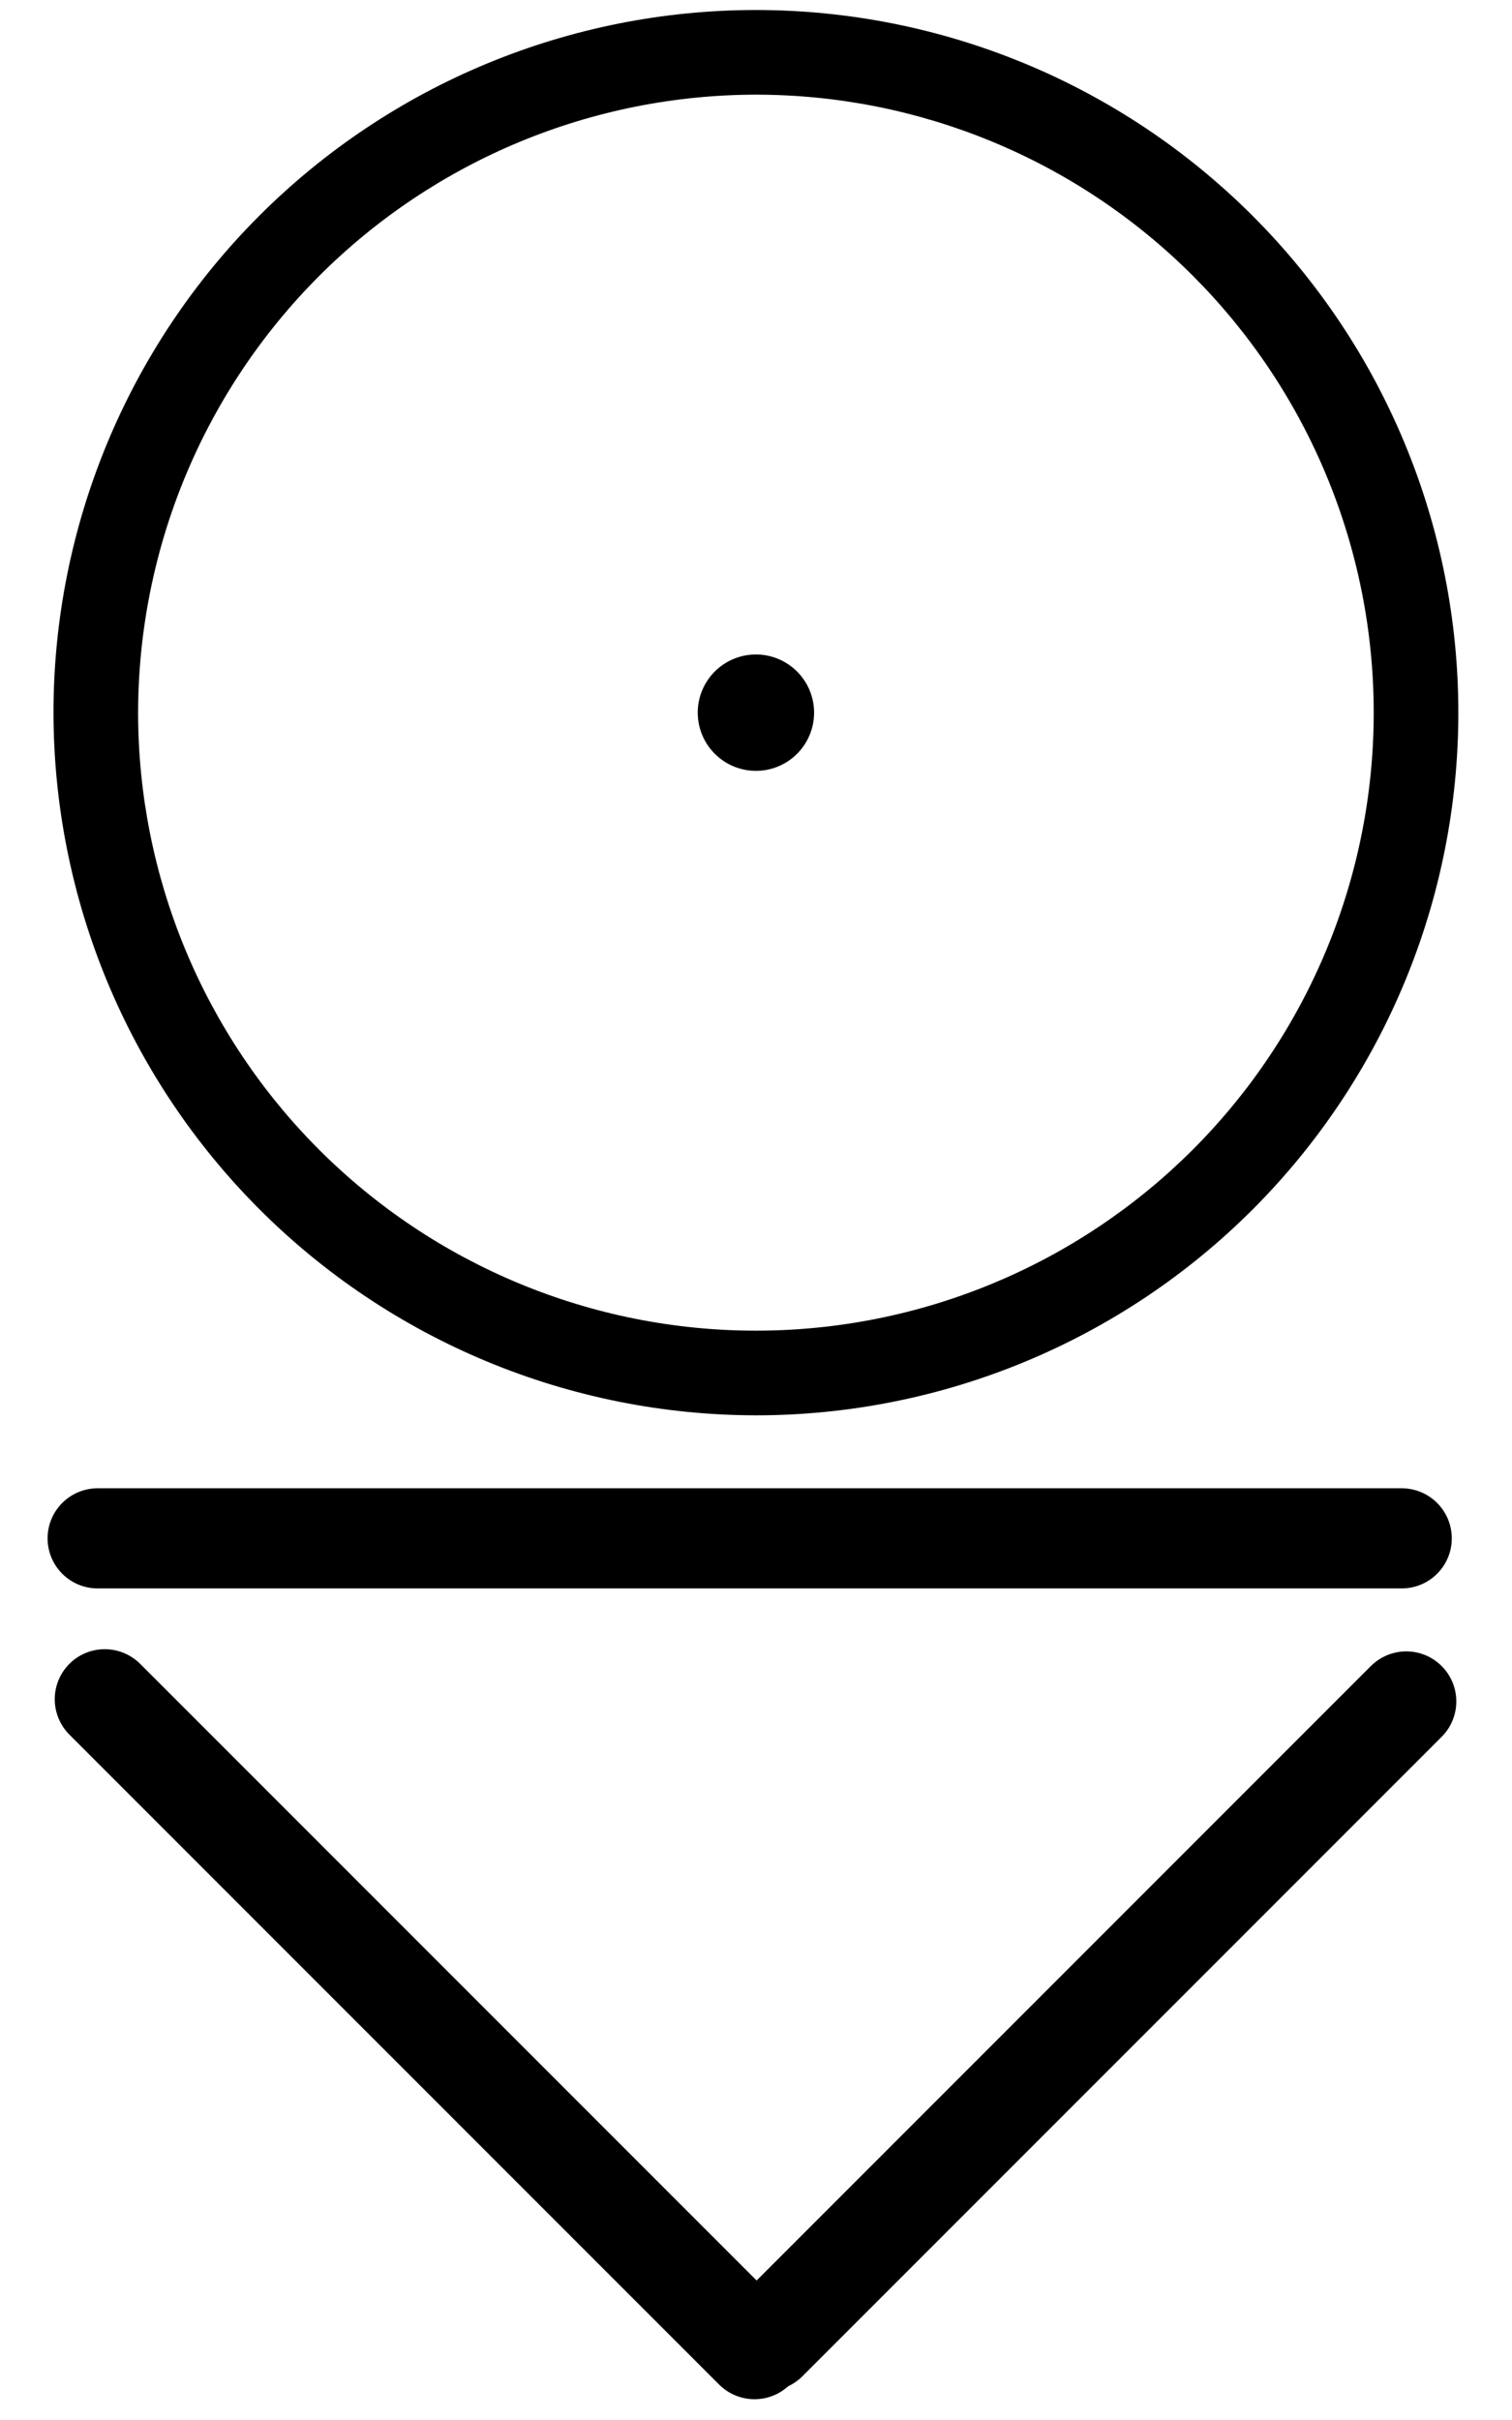 <svg xmlns="http://www.w3.org/2000/svg" xmlns:xlink="http://www.w3.org/1999/xlink" width="1000" zoomAndPan="magnify" viewBox="0 0 750 1200" height="1600" preserveAspectRatio="xMidYMid meet" version="1.0"><defs><clipPath id="0970150175"><path d="M 26.531 4.961 L 723.383 4.961 L 723.383 701.816 L 26.531 701.816 Z M 26.531 4.961 " clip-rule="nonzero"/></clipPath></defs><g clip-path="url(#0970150175)"><path fill="#000000" d="M 374.957 701.816 C 380.66 701.816 386.355 701.676 392.051 701.395 C 397.746 701.117 403.434 700.695 409.109 700.137 C 414.781 699.578 420.441 698.879 426.082 698.043 C 431.723 697.207 437.34 696.234 442.93 695.121 C 448.523 694.008 454.086 692.758 459.617 691.375 C 465.148 689.988 470.641 688.469 476.098 686.812 C 481.555 685.156 486.969 683.367 492.336 681.449 C 497.707 679.527 503.023 677.477 508.293 675.293 C 513.562 673.109 518.773 670.801 523.926 668.363 C 529.082 665.926 534.176 663.359 539.203 660.672 C 544.23 657.984 549.191 655.176 554.082 652.242 C 558.973 649.312 563.789 646.262 568.531 643.094 C 573.273 639.926 577.934 636.645 582.512 633.246 C 587.094 629.852 591.586 626.344 595.996 622.727 C 600.402 619.109 604.719 615.387 608.945 611.555 C 613.168 607.727 617.297 603.797 621.332 599.762 C 625.363 595.73 629.293 591.602 633.121 587.379 C 636.953 583.152 640.676 578.836 644.293 574.43 C 647.91 570.02 651.418 565.527 654.816 560.945 C 658.211 556.367 661.492 551.707 664.66 546.965 C 667.828 542.223 670.879 537.406 673.812 532.516 C 676.742 527.625 679.551 522.664 682.242 517.637 C 684.93 512.605 687.492 507.516 689.93 502.359 C 692.367 497.207 694.676 491.992 696.859 486.727 C 699.043 481.457 701.094 476.141 703.016 470.77 C 704.938 465.402 706.723 459.988 708.379 454.531 C 710.035 449.074 711.555 443.582 712.941 438.051 C 714.324 432.52 715.574 426.957 716.688 421.363 C 717.801 415.77 718.773 410.152 719.609 404.512 C 720.449 398.871 721.145 393.215 721.703 387.539 C 722.262 381.867 722.684 376.18 722.961 370.484 C 723.242 364.789 723.383 359.09 723.383 353.391 C 723.383 347.688 723.242 341.988 722.961 336.293 C 722.684 330.598 722.262 324.91 721.703 319.238 C 721.145 313.562 720.449 307.906 719.609 302.266 C 718.773 296.625 717.801 291.008 716.688 285.414 C 715.574 279.82 714.324 274.258 712.941 268.727 C 711.555 263.195 710.035 257.703 708.379 252.246 C 706.723 246.789 704.938 241.375 703.016 236.008 C 701.094 230.637 699.043 225.32 696.859 220.051 C 694.676 214.785 692.367 209.57 689.93 204.418 C 687.492 199.262 684.93 194.172 682.242 189.141 C 679.551 184.113 676.742 179.152 673.812 174.262 C 670.879 169.371 667.828 164.555 664.66 159.812 C 661.492 155.074 658.211 150.41 654.816 145.832 C 651.418 141.25 647.91 136.758 644.293 132.348 C 640.676 127.941 636.953 123.625 633.121 119.398 C 629.293 115.176 625.363 111.047 621.332 107.016 C 617.297 102.98 613.168 99.051 608.945 95.223 C 604.719 91.395 600.402 87.668 595.996 84.051 C 591.586 80.434 587.094 76.926 582.512 73.531 C 577.934 70.133 573.273 66.852 568.531 63.684 C 563.789 60.516 558.973 57.465 554.082 54.535 C 549.191 51.602 544.23 48.793 539.203 46.105 C 534.176 43.418 529.082 40.852 523.926 38.414 C 518.773 35.977 513.562 33.668 508.293 31.484 C 503.023 29.305 497.707 27.25 492.336 25.332 C 486.969 23.41 481.555 21.621 476.098 19.965 C 470.641 18.309 465.148 16.789 459.617 15.406 C 454.086 14.02 448.523 12.77 442.93 11.656 C 437.336 10.547 431.723 9.57 426.082 8.734 C 420.441 7.898 414.781 7.199 409.109 6.641 C 403.434 6.082 397.746 5.66 392.051 5.383 C 386.355 5.102 380.66 4.961 374.957 4.961 C 369.254 4.961 363.555 5.102 357.859 5.383 C 352.164 5.66 346.48 6.082 340.805 6.641 C 335.129 7.199 329.473 7.898 323.832 8.734 C 318.191 9.57 312.574 10.547 306.98 11.656 C 301.391 12.77 295.828 14.02 290.297 15.406 C 284.766 16.789 279.27 18.309 273.812 19.965 C 268.355 21.621 262.945 23.41 257.574 25.332 C 252.207 27.25 246.887 29.305 241.617 31.484 C 236.352 33.668 231.141 35.977 225.984 38.414 C 220.828 40.852 215.738 43.418 210.711 46.105 C 205.68 48.793 200.719 51.602 195.828 54.535 C 190.938 57.465 186.121 60.516 181.379 63.684 C 176.641 66.852 171.98 70.133 167.398 73.531 C 162.82 76.926 158.324 80.434 153.918 84.051 C 149.508 87.668 145.191 91.395 140.969 95.223 C 136.742 99.051 132.613 102.98 128.582 107.016 C 124.551 111.047 120.617 115.176 116.789 119.398 C 112.961 123.625 109.238 127.941 105.617 132.348 C 102 136.758 98.496 141.25 95.098 145.832 C 91.699 150.41 88.418 155.074 85.25 159.812 C 82.082 164.555 79.031 169.371 76.102 174.262 C 73.168 179.152 70.359 184.113 67.672 189.141 C 64.984 194.172 62.422 199.262 59.984 204.418 C 57.543 209.57 55.234 214.785 53.051 220.051 C 50.871 225.32 48.82 230.641 46.898 236.008 C 44.977 241.375 43.188 246.789 41.531 252.246 C 39.879 257.703 38.355 263.195 36.973 268.727 C 35.586 274.258 34.336 279.82 33.227 285.414 C 32.113 291.008 31.137 296.625 30.301 302.266 C 29.465 307.906 28.766 313.562 28.207 319.238 C 27.648 324.91 27.23 330.598 26.949 336.293 C 26.668 341.988 26.531 347.688 26.531 353.391 C 26.535 359.09 26.684 364.785 26.969 370.48 C 27.254 376.172 27.68 381.855 28.242 387.527 C 28.809 393.199 29.512 398.855 30.352 404.492 C 31.195 410.133 32.172 415.746 33.289 421.336 C 34.406 426.926 35.66 432.484 37.051 438.012 C 38.441 443.543 39.965 449.035 41.621 454.488 C 43.281 459.941 45.07 465.352 46.996 470.719 C 48.918 476.082 50.973 481.398 53.16 486.664 C 55.344 491.93 57.656 497.137 60.094 502.289 C 62.535 507.441 65.098 512.531 67.789 517.559 C 70.477 522.582 73.289 527.539 76.223 532.43 C 79.152 537.316 82.203 542.133 85.371 546.871 C 88.539 551.609 91.824 556.266 95.219 560.844 C 98.617 565.422 102.125 569.914 105.742 574.32 C 109.359 578.727 113.082 583.043 116.91 587.266 C 120.738 591.488 124.668 595.617 128.699 599.648 C 132.73 603.68 136.855 607.609 141.078 611.438 C 145.305 615.266 149.617 618.988 154.023 622.605 C 158.43 626.223 162.922 629.727 167.5 633.125 C 172.078 636.523 176.734 639.805 181.477 642.973 C 186.215 646.141 191.027 649.191 195.914 652.125 C 200.805 655.055 205.762 657.867 210.789 660.555 C 215.812 663.246 220.902 665.809 226.055 668.25 C 231.207 670.691 236.414 673 241.68 675.188 C 246.945 677.371 252.262 679.426 257.629 681.348 C 262.992 683.273 268.402 685.062 273.859 686.723 C 279.312 688.383 284.801 689.906 290.332 691.293 C 295.859 692.684 301.418 693.938 307.008 695.055 C 312.598 696.172 318.215 697.152 323.852 697.992 C 329.488 698.832 335.145 699.535 340.816 700.102 C 346.488 700.664 352.172 701.09 357.867 701.375 C 363.559 701.664 369.254 701.809 374.957 701.816 Z M 374.957 46.941 C 379.973 46.941 384.984 47.066 389.992 47.312 C 395 47.559 400 47.926 404.992 48.418 C 409.984 48.91 414.961 49.523 419.922 50.258 C 424.883 50.996 429.82 51.852 434.742 52.832 C 439.66 53.809 444.551 54.906 449.418 56.125 C 454.281 57.344 459.113 58.684 463.914 60.137 C 468.711 61.594 473.473 63.168 478.195 64.855 C 482.918 66.547 487.594 68.352 492.227 70.27 C 496.863 72.188 501.445 74.219 505.98 76.363 C 510.512 78.508 514.992 80.762 519.414 83.125 C 523.836 85.492 528.199 87.961 532.5 90.539 C 536.805 93.117 541.039 95.801 545.207 98.586 C 549.379 101.375 553.477 104.262 557.508 107.25 C 561.535 110.234 565.488 113.32 569.363 116.504 C 573.242 119.684 577.035 122.957 580.754 126.328 C 584.469 129.695 588.102 133.152 591.648 136.699 C 595.191 140.246 598.648 143.875 602.02 147.594 C 605.387 151.309 608.66 155.105 611.844 158.98 C 615.023 162.859 618.109 166.812 621.098 170.84 C 624.082 174.867 626.973 178.965 629.758 183.137 C 632.543 187.305 635.227 191.543 637.805 195.844 C 640.383 200.145 642.855 204.508 645.219 208.93 C 647.582 213.355 649.836 217.832 651.98 222.367 C 654.125 226.898 656.156 231.484 658.074 236.117 C 659.996 240.75 661.801 245.43 663.488 250.148 C 665.18 254.871 666.75 259.633 668.207 264.434 C 669.664 269.23 671 274.062 672.219 278.93 C 673.438 283.793 674.535 288.688 675.516 293.605 C 676.492 298.523 677.352 303.465 678.086 308.426 C 678.82 313.387 679.434 318.359 679.926 323.352 C 680.418 328.344 680.789 333.344 681.035 338.352 C 681.281 343.363 681.402 348.375 681.402 353.391 C 681.402 358.406 681.281 363.418 681.035 368.426 C 680.789 373.434 680.418 378.434 679.926 383.426 C 679.434 388.418 678.82 393.395 678.086 398.355 C 677.352 403.316 676.492 408.254 675.516 413.176 C 674.535 418.094 673.438 422.984 672.219 427.852 C 671 432.715 669.664 437.547 668.207 442.348 C 666.75 447.145 665.18 451.906 663.488 456.629 C 661.801 461.352 659.996 466.027 658.074 470.66 C 656.156 475.297 654.125 479.879 651.98 484.414 C 649.836 488.945 647.582 493.426 645.219 497.848 C 642.855 502.27 640.383 506.633 637.805 510.934 C 635.227 515.234 632.543 519.473 629.758 523.641 C 626.969 527.812 624.082 531.91 621.098 535.941 C 618.109 539.969 615.023 543.922 611.844 547.797 C 608.66 551.676 605.387 555.469 602.02 559.188 C 598.648 562.902 595.191 566.535 591.645 570.082 C 588.102 573.625 584.469 577.082 580.754 580.453 C 577.035 583.82 573.242 587.094 569.363 590.277 C 565.488 593.457 561.535 596.543 557.508 599.531 C 553.477 602.516 549.379 605.406 545.207 608.191 C 541.039 610.977 536.801 613.66 532.5 616.238 C 528.199 618.816 523.836 621.289 519.414 623.652 C 514.992 626.016 510.512 628.27 505.98 630.414 C 501.445 632.559 496.859 634.59 492.227 636.508 C 487.594 638.43 482.918 640.234 478.195 641.922 C 473.473 643.613 468.711 645.184 463.914 646.641 C 459.113 648.098 454.281 649.434 449.418 650.652 C 444.551 651.871 439.66 652.969 434.742 653.949 C 429.82 654.926 424.883 655.785 419.922 656.52 C 414.961 657.254 409.984 657.871 404.992 658.359 C 400 658.852 395 659.223 389.992 659.469 C 384.984 659.715 379.973 659.836 374.957 659.836 C 369.941 659.836 364.93 659.715 359.918 659.469 C 354.91 659.223 349.91 658.852 344.918 658.359 C 339.926 657.871 334.953 657.254 329.992 656.52 C 325.031 655.785 320.09 654.926 315.172 653.949 C 310.25 652.969 305.359 651.871 300.496 650.652 C 295.629 649.434 290.797 648.098 286 646.641 C 281.199 645.184 276.438 643.613 271.715 641.922 C 266.996 640.234 262.316 638.43 257.684 636.508 C 253.051 634.59 248.465 632.559 243.934 630.414 C 239.398 628.27 234.922 626.016 230.496 623.652 C 226.074 621.289 221.711 618.816 217.41 616.238 C 213.109 613.66 208.871 610.977 204.703 608.191 C 200.531 605.406 196.434 602.516 192.406 599.531 C 188.379 596.543 184.426 593.457 180.547 590.277 C 176.672 587.094 172.875 583.82 169.16 580.453 C 165.441 577.082 161.812 573.625 158.266 570.078 C 154.719 566.535 151.262 562.902 147.895 559.188 C 144.523 555.469 141.25 551.676 138.07 547.797 C 134.887 543.922 131.801 539.969 128.816 535.938 C 125.828 531.91 122.941 527.812 120.152 523.641 C 117.367 519.473 114.684 515.234 112.105 510.934 C 109.527 506.633 107.059 502.27 104.691 497.848 C 102.328 493.426 100.074 488.945 97.93 484.41 C 95.785 479.879 93.754 475.293 91.836 470.66 C 89.918 466.027 88.113 461.352 86.422 456.629 C 84.734 451.906 83.16 447.145 81.703 442.348 C 80.25 437.547 78.91 432.715 77.691 427.848 C 76.473 422.984 75.375 418.094 74.398 413.172 C 73.418 408.254 72.562 403.316 71.824 398.355 C 71.09 393.395 70.477 388.418 69.984 383.426 C 69.492 378.434 69.125 373.434 68.879 368.426 C 68.633 363.418 68.508 358.402 68.508 353.391 C 68.516 348.375 68.641 343.363 68.895 338.355 C 69.145 333.352 69.52 328.352 70.016 323.363 C 70.512 318.375 71.129 313.398 71.871 308.441 C 72.609 303.48 73.473 298.543 74.453 293.629 C 75.438 288.711 76.539 283.82 77.762 278.961 C 78.98 274.098 80.324 269.266 81.781 264.469 C 83.238 259.672 84.816 254.914 86.508 250.195 C 88.199 245.477 90.008 240.801 91.926 236.172 C 93.848 231.539 95.883 226.957 98.027 222.426 C 100.176 217.895 102.43 213.418 104.797 209 C 107.16 204.578 109.633 200.219 112.211 195.918 C 114.789 191.617 117.473 187.387 120.262 183.219 C 123.047 179.051 125.934 174.953 128.922 170.926 C 131.91 166.898 134.992 162.949 138.176 159.074 C 141.355 155.199 144.629 151.402 147.996 147.688 C 151.363 143.973 154.82 140.344 158.367 136.797 C 161.91 133.254 165.539 129.797 169.254 126.43 C 172.969 123.062 176.766 119.789 180.641 116.605 C 184.516 113.426 188.465 110.344 192.492 107.355 C 196.52 104.367 200.617 101.48 204.785 98.691 C 208.953 95.906 213.188 93.223 217.484 90.645 C 221.785 88.066 226.145 85.594 230.566 83.227 C 234.988 80.863 239.461 78.605 243.992 76.461 C 248.523 74.316 253.105 72.281 257.738 70.359 C 262.367 68.441 267.043 66.633 271.762 64.941 C 276.484 63.25 281.242 61.672 286.039 60.215 C 290.836 58.758 295.664 57.414 300.527 56.195 C 305.391 54.973 310.277 53.871 315.195 52.887 C 320.113 51.906 325.051 51.043 330.008 50.305 C 334.965 49.562 339.941 48.945 344.93 48.449 C 349.918 47.953 354.918 47.578 359.926 47.328 C 364.934 47.074 369.941 46.949 374.957 46.941 Z M 346.094 353.391 C 346.094 352.445 346.141 351.5 346.234 350.559 C 346.328 349.621 346.465 348.684 346.648 347.758 C 346.836 346.832 347.062 345.914 347.34 345.012 C 347.613 344.105 347.93 343.219 348.293 342.344 C 348.652 341.473 349.059 340.617 349.504 339.785 C 349.949 338.949 350.434 338.141 350.961 337.355 C 351.484 336.57 352.047 335.809 352.645 335.078 C 353.246 334.348 353.879 333.648 354.547 332.98 C 355.215 332.312 355.918 331.68 356.648 331.078 C 357.379 330.48 358.137 329.918 358.922 329.391 C 359.707 328.867 360.516 328.383 361.352 327.938 C 362.184 327.492 363.039 327.086 363.91 326.727 C 364.785 326.363 365.672 326.047 366.578 325.77 C 367.484 325.496 368.398 325.266 369.324 325.082 C 370.254 324.898 371.188 324.758 372.129 324.668 C 373.066 324.574 374.012 324.527 374.957 324.527 C 375.902 324.527 376.844 324.574 377.785 324.668 C 378.727 324.758 379.66 324.898 380.586 325.082 C 381.512 325.266 382.43 325.496 383.332 325.77 C 384.238 326.047 385.129 326.363 386 326.727 C 386.875 327.086 387.727 327.492 388.562 327.938 C 389.395 328.383 390.203 328.867 390.988 329.391 C 391.777 329.918 392.535 330.48 393.266 331.078 C 393.996 331.68 394.695 332.312 395.363 332.98 C 396.031 333.648 396.664 334.348 397.266 335.078 C 397.867 335.809 398.426 336.57 398.953 337.355 C 399.477 338.141 399.965 338.949 400.41 339.785 C 400.855 340.617 401.258 341.473 401.621 342.344 C 401.98 343.219 402.301 344.105 402.574 345.012 C 402.848 345.914 403.078 346.832 403.262 347.758 C 403.445 348.684 403.586 349.621 403.676 350.559 C 403.77 351.5 403.816 352.445 403.816 353.391 C 403.816 354.332 403.77 355.277 403.676 356.219 C 403.586 357.16 403.445 358.094 403.262 359.02 C 403.078 359.945 402.848 360.863 402.574 361.766 C 402.301 362.672 401.98 363.559 401.621 364.434 C 401.258 365.305 400.855 366.16 400.41 366.992 C 399.965 367.828 399.477 368.637 398.953 369.422 C 398.426 370.207 397.867 370.969 397.266 371.699 C 396.664 372.43 396.031 373.129 395.363 373.797 C 394.695 374.465 393.996 375.098 393.266 375.699 C 392.535 376.297 391.777 376.859 390.988 377.387 C 390.203 377.91 389.395 378.395 388.562 378.84 C 387.727 379.289 386.875 379.691 386 380.051 C 385.129 380.414 384.238 380.73 383.332 381.008 C 382.43 381.281 381.512 381.512 380.586 381.695 C 379.66 381.879 378.727 382.02 377.785 382.109 C 376.844 382.203 375.902 382.25 374.957 382.25 C 374.012 382.25 373.07 382.199 372.129 382.105 C 371.188 382.012 370.254 381.875 369.328 381.688 C 368.402 381.504 367.488 381.273 366.582 381 C 365.68 380.723 364.789 380.406 363.918 380.043 C 363.043 379.68 362.191 379.277 361.359 378.832 C 360.527 378.387 359.715 377.898 358.93 377.375 C 358.145 376.848 357.387 376.285 356.656 375.688 C 355.926 375.086 355.227 374.453 354.559 373.785 C 353.891 373.117 353.258 372.418 352.656 371.688 C 352.059 370.957 351.496 370.199 350.969 369.414 C 350.445 368.629 349.961 367.82 349.516 366.984 C 349.066 366.152 348.664 365.301 348.301 364.426 C 347.941 363.555 347.621 362.668 347.348 361.762 C 347.07 360.859 346.84 359.941 346.656 359.016 C 346.473 358.09 346.332 357.156 346.238 356.215 C 346.145 355.277 346.098 354.332 346.094 353.391 Z M 346.094 353.391 " fill-opacity="1" fill-rule="nonzero"/></g><path stroke-linecap="round" transform="matrix(-0.764, -0, 0, -0.764, 720.13, 787.648)" fill="none" stroke-linejoin="miter" d="M 32.498 32.499 L 879.185 32.499 " stroke="#000000" stroke-width="65" stroke-opacity="1" stroke-miterlimit="4"/><path stroke-linecap="round" transform="matrix(-0.541, -0.541, 0.54, -0.54, 374.262, 1199.991)" fill="none" stroke-linejoin="miter" d="M 32.503 32.5 L 628.122 32.5 " stroke="#000000" stroke-width="65" stroke-opacity="1" stroke-miterlimit="4"/><path stroke-linecap="round" transform="matrix(-0.54, 0.54, -0.54, -0.54, 732.653, 843.685)" fill="none" stroke-linejoin="miter" d="M 32.5 32.499 L 619.696 32.499 " stroke="#000000" stroke-width="65" stroke-opacity="1" stroke-miterlimit="4"/></svg>